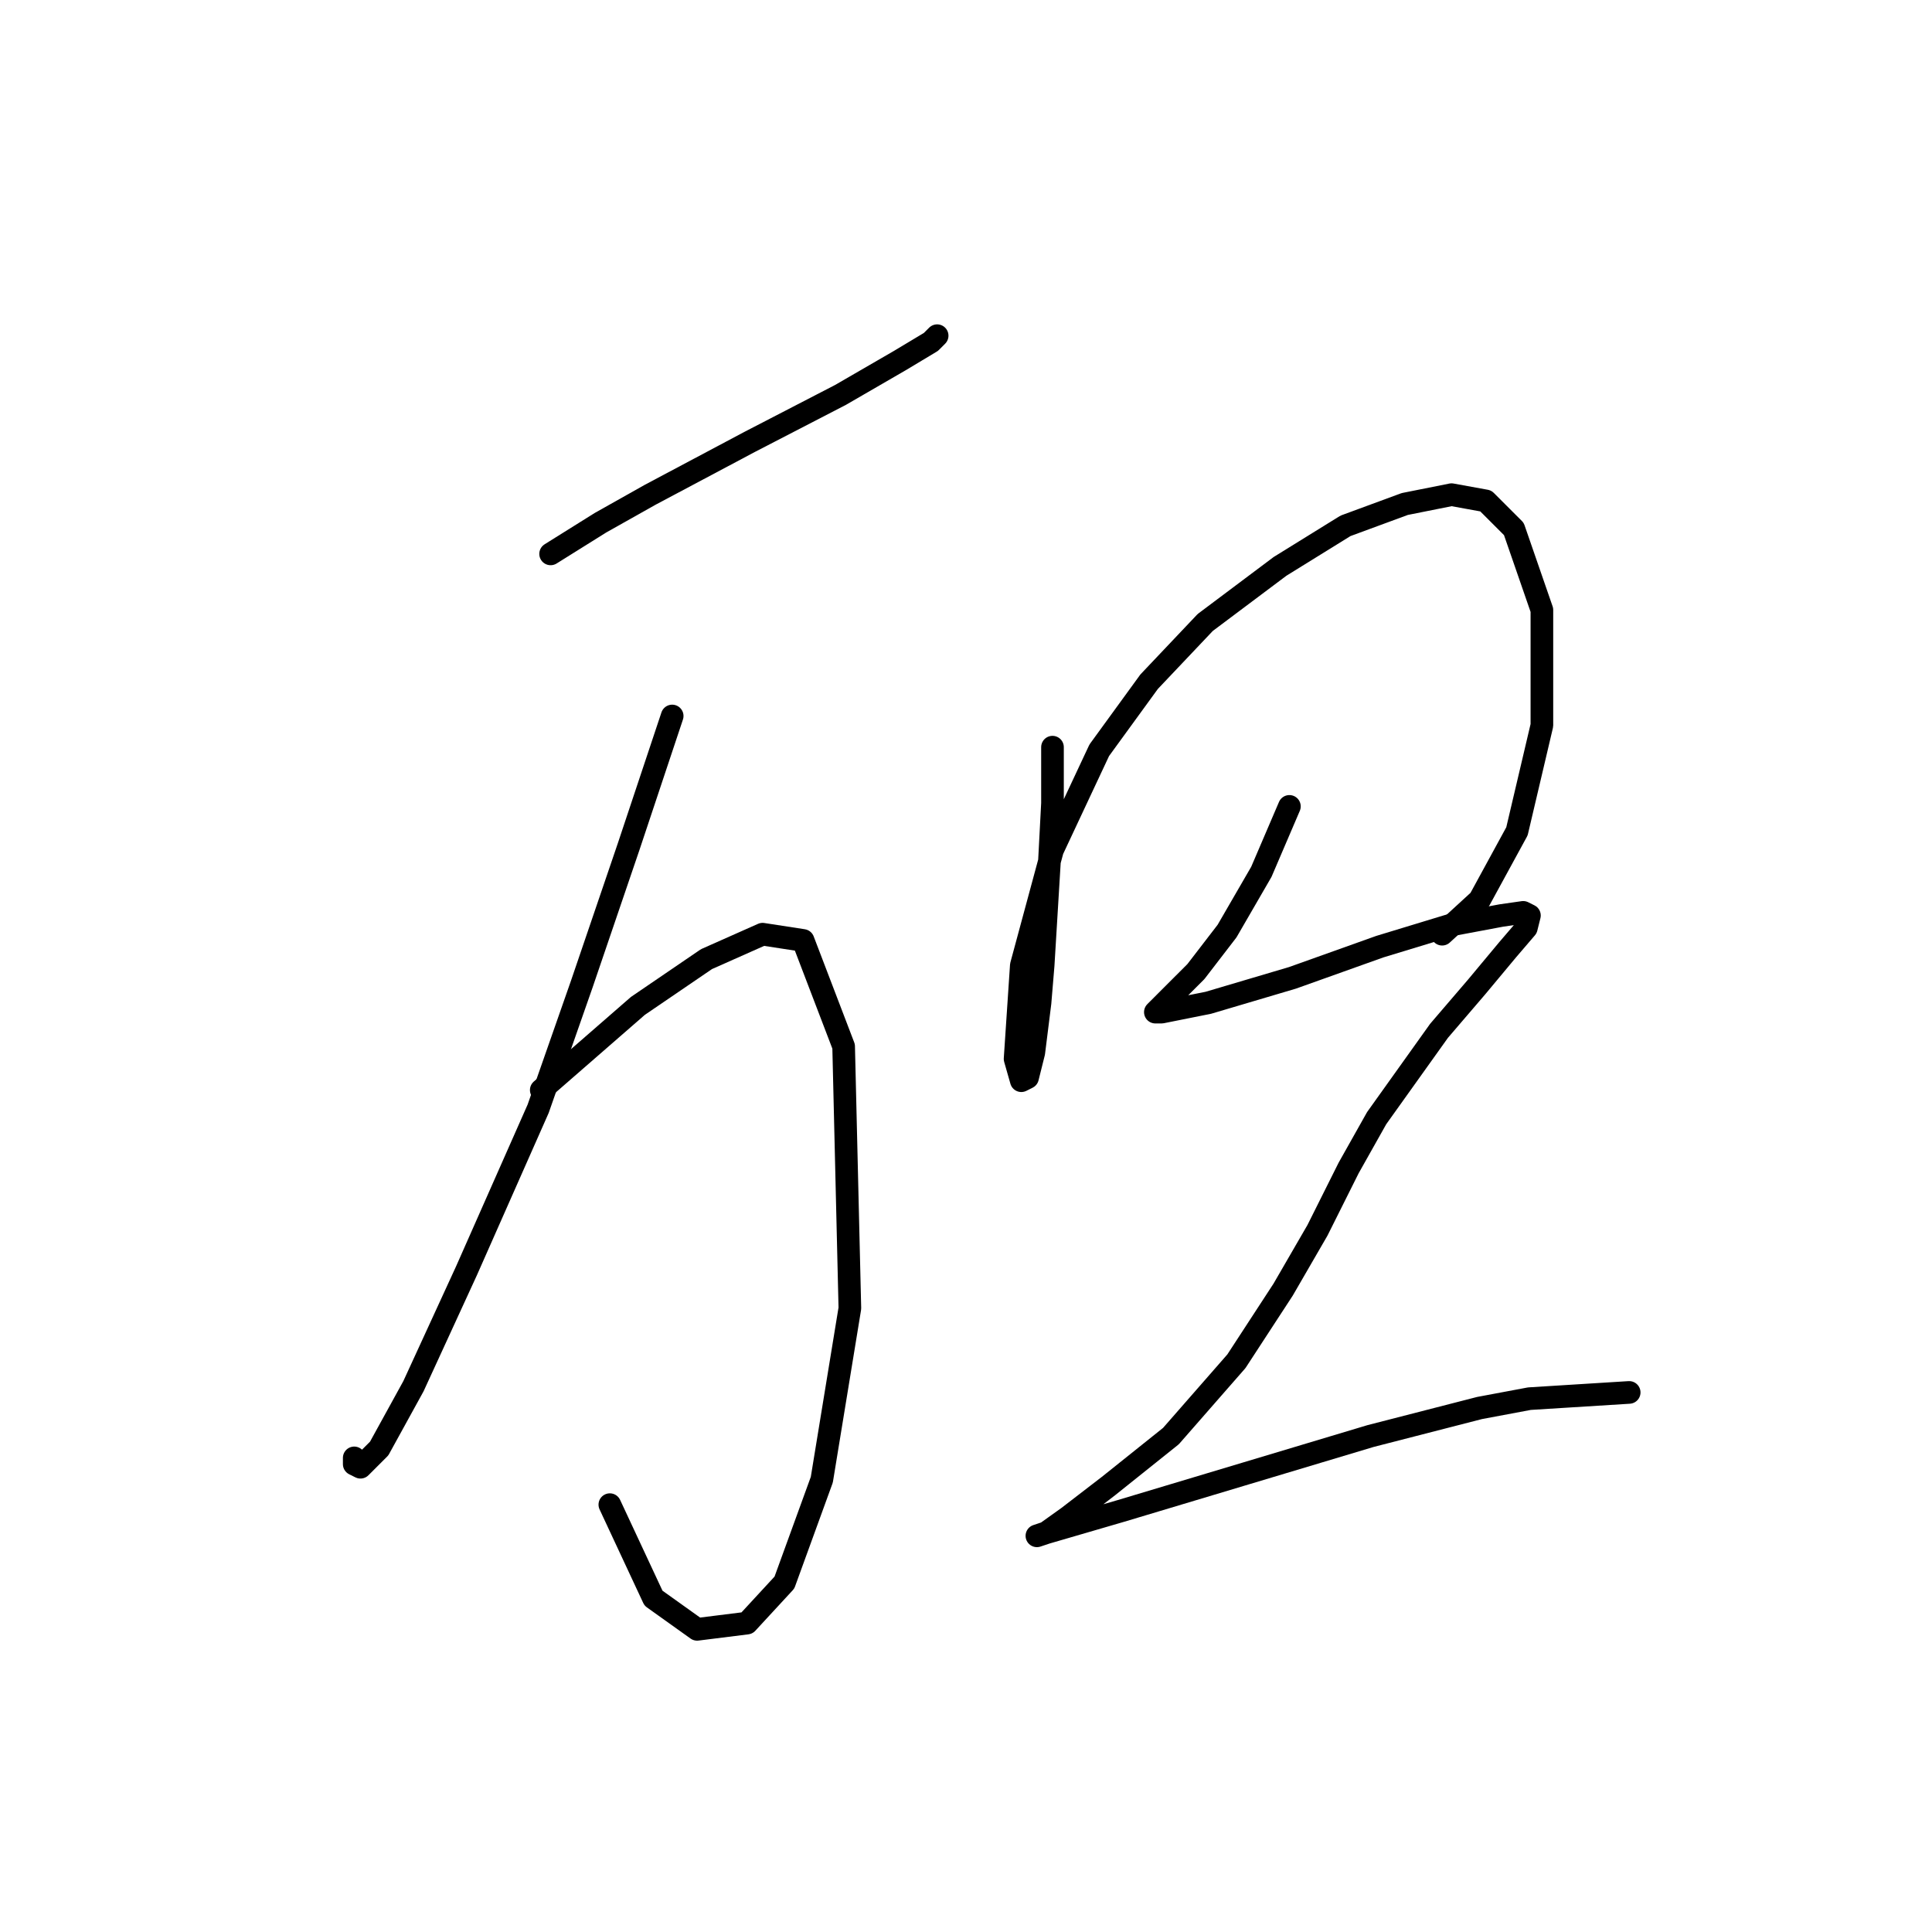 <?xml version="1.0" standalone="no"?>
    <svg width="256" height="256" xmlns="http://www.w3.org/2000/svg" version="1.1">
    <polyline stroke="black" stroke-width="3" stroke-linecap="round" fill="transparent" stroke-linejoin="round" points="72.959 73.394 79.568 69.263 86.177 65.546 99.394 58.524 111.373 52.328 119.221 47.785 123.351 45.306 124.177 44.48 124.177 44.48 " />
        <polyline stroke="black" stroke-width="3" stroke-linecap="round" fill="transparent" stroke-linejoin="round" points="89.068 94.872 83.285 112.22 77.09 130.395 71.307 146.917 61.807 168.395 54.785 183.678 50.241 191.939 47.763 194.417 46.937 194.004 46.937 193.178 46.937 193.178 " />
        <polyline stroke="black" stroke-width="3" stroke-linecap="round" fill="transparent" stroke-linejoin="round" points="71.72 144.438 84.525 133.286 93.612 127.09 101.047 123.786 106.416 124.612 111.786 138.656 112.612 173.352 108.894 196.07 103.938 209.7 98.981 215.07 92.372 215.896 86.59 211.766 80.807 199.374 80.807 199.374 " />
        <polyline stroke="black" stroke-width="3" stroke-linecap="round" fill="transparent" stroke-linejoin="round" points="139.46 99.003 139.46 106.438 139.047 114.286 138.221 127.916 137.808 132.873 136.982 139.482 136.156 142.786 135.33 143.199 134.504 140.308 135.33 127.916 139.46 112.633 145.656 99.416 152.265 90.329 159.7 82.481 169.613 75.046 178.287 69.676 186.135 66.785 192.331 65.546 196.874 66.372 200.592 70.089 204.309 80.829 204.309 96.111 201.005 110.155 196.048 119.242 191.091 123.786 191.091 123.786 " />
        <polyline stroke="black" stroke-width="3" stroke-linecap="round" fill="transparent" stroke-linejoin="round" points="170.852 106.851 167.135 115.525 162.591 123.373 158.461 128.742 155.569 131.634 153.504 133.699 153.091 134.112 153.917 134.112 160.113 132.873 171.265 129.569 182.831 125.438 192.331 122.547 198.939 121.308 201.831 120.894 202.657 121.308 202.244 122.96 199.766 125.851 195.635 130.808 190.678 136.59 186.548 142.373 182.417 148.156 178.7 154.765 174.569 163.026 170.026 170.874 163.83 180.374 155.156 190.287 146.895 196.896 141.525 201.026 138.634 203.091 137.395 203.505 138.634 203.091 148.547 200.2 165.069 195.244 181.591 190.287 196.048 186.569 202.657 185.33 215.875 184.504 215.875 184.504 " />
        </svg>